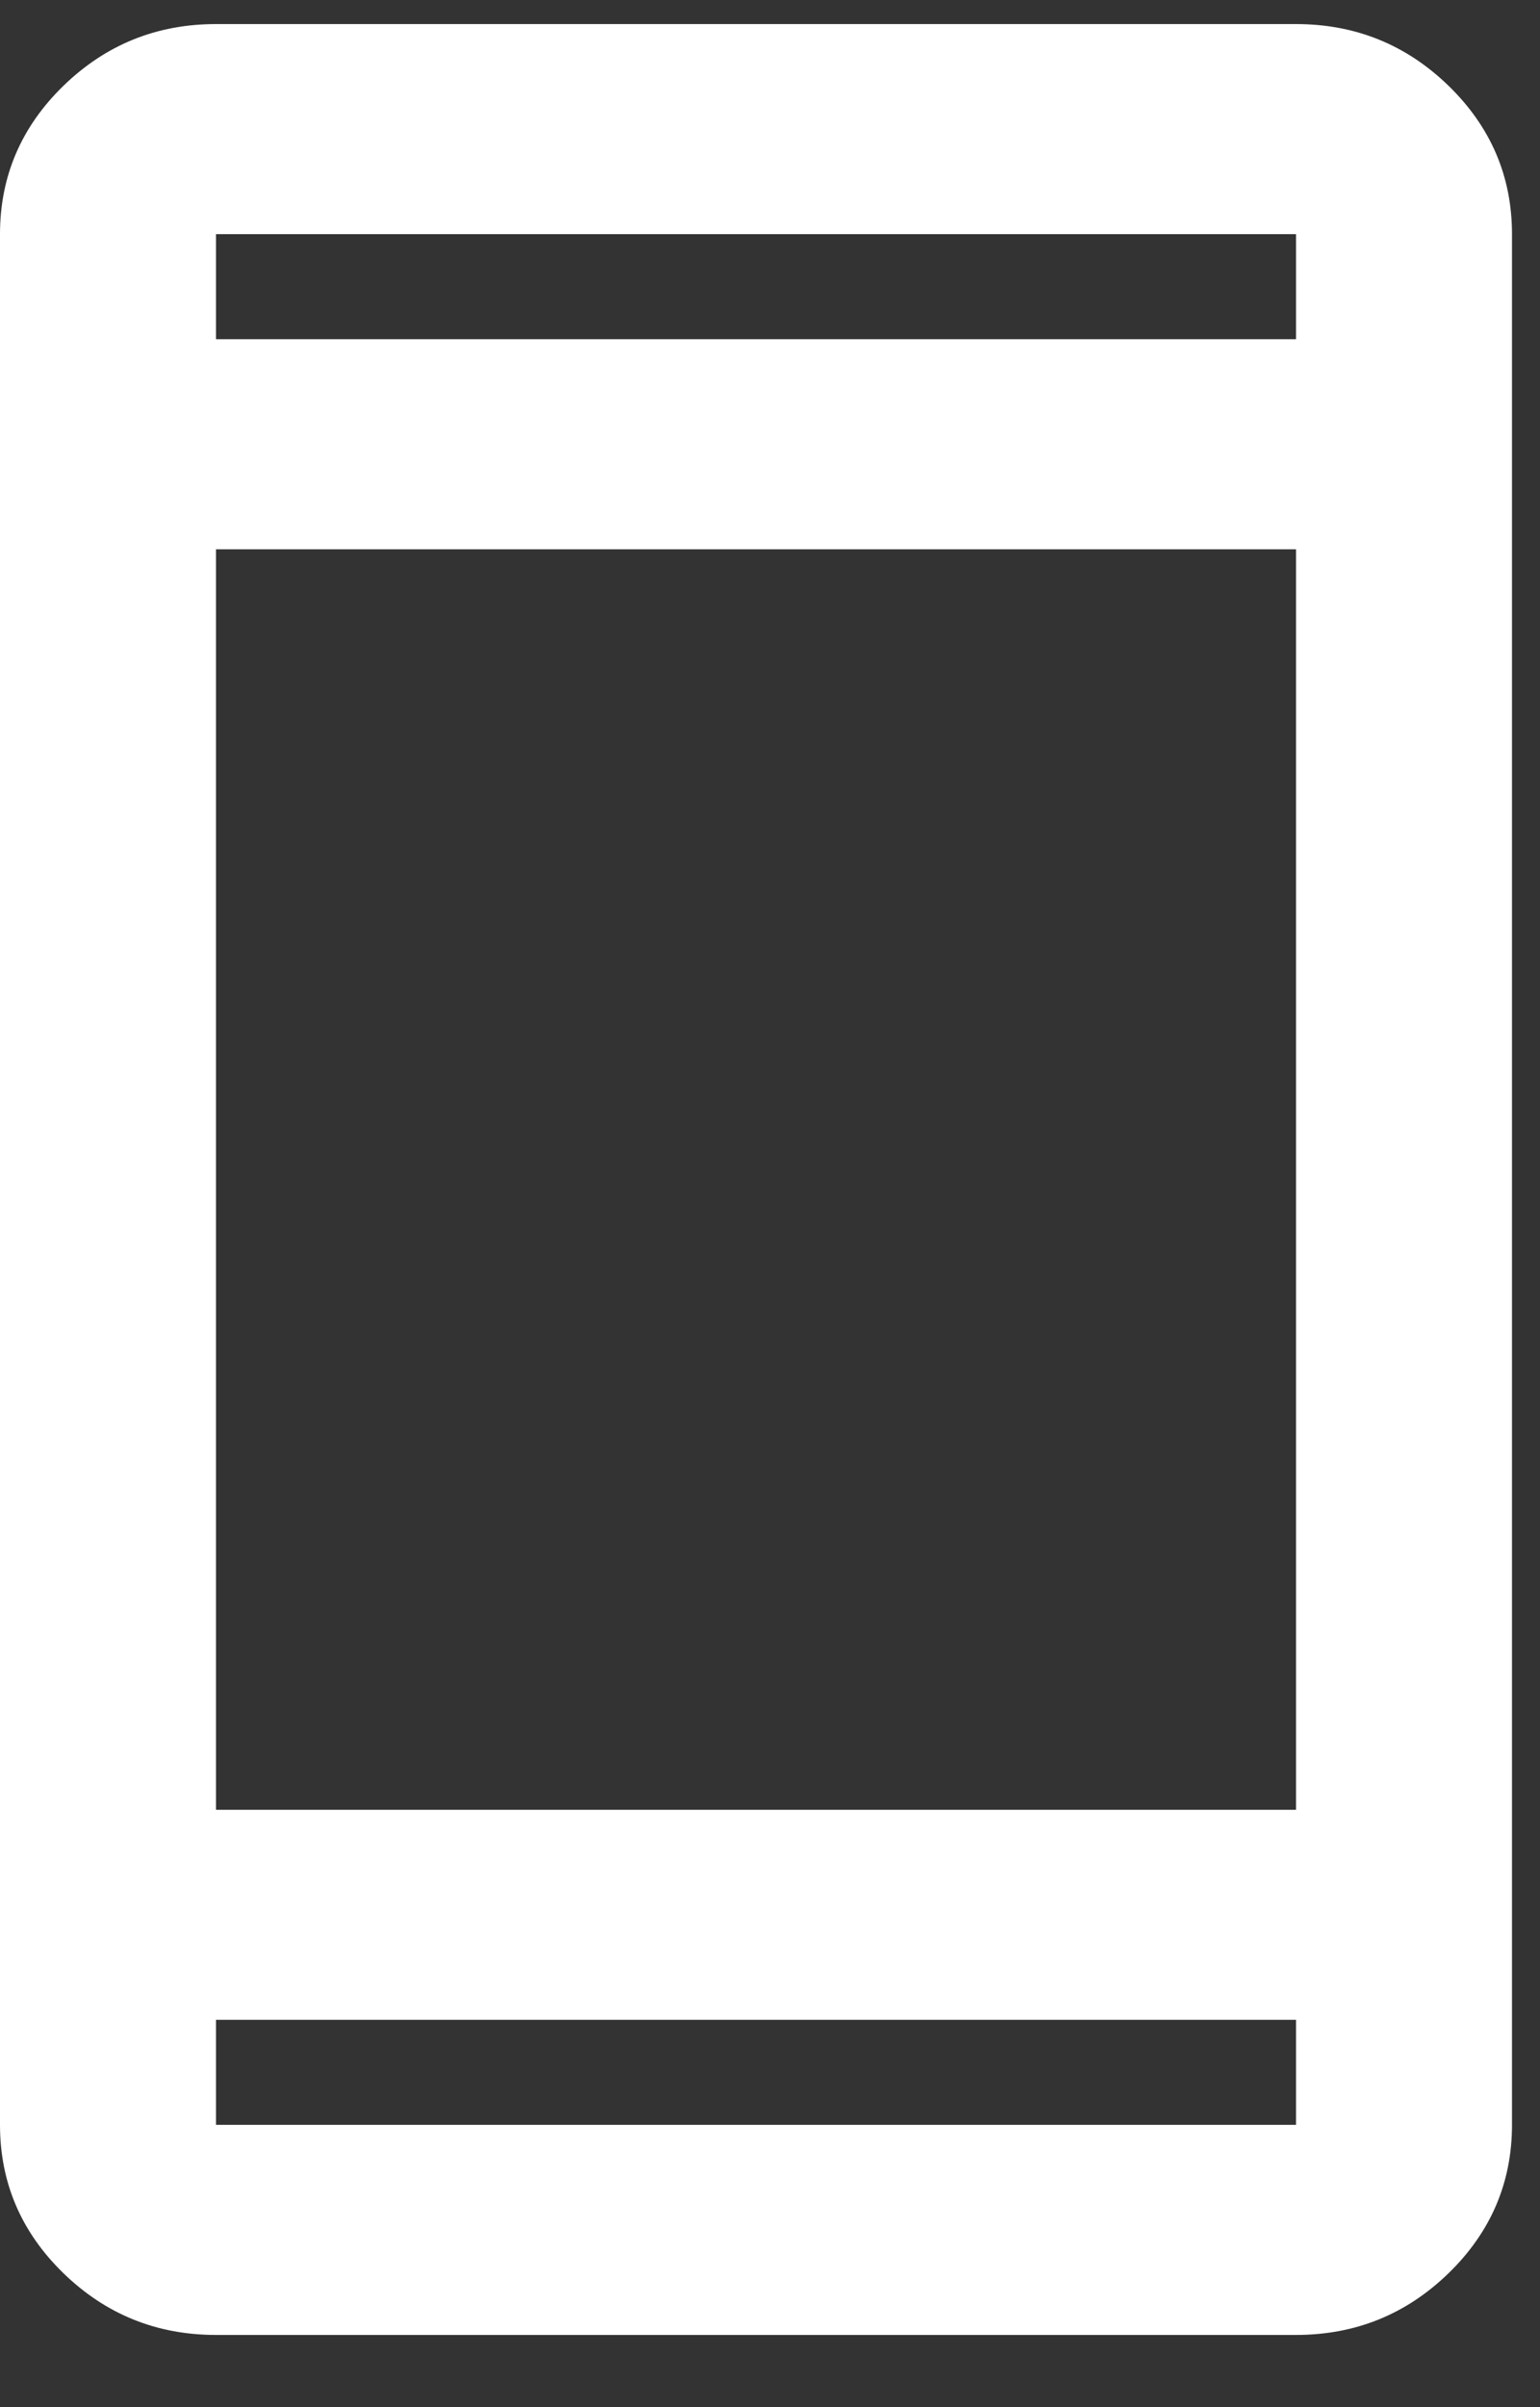 <svg width="16" height="25" viewBox="0 0 16 25" fill="none" xmlns="http://www.w3.org/2000/svg">
<rect x="0" y="0" width="16" height="25" fill="#333333" stroke="none"/>
<path d="M2.244 24.25C1.627 24.25 1.099 24.036 0.659 23.609C0.22 23.182 0 22.668 0 22.068V2.432C0 1.832 0.22 1.318 0.659 0.891C1.099 0.464 1.627 0.25 2.244 0.25H13.465C14.082 0.25 14.61 0.464 15.05 0.891C15.489 1.318 15.709 1.832 15.709 2.432V22.068C15.709 22.668 15.489 23.182 15.05 23.609C14.61 24.036 14.082 24.25 13.465 24.25H2.244ZM2.244 20.977V22.068H13.465V20.977H2.244ZM2.244 18.796H13.465V5.705H2.244V18.796ZM2.244 3.523H13.465V2.432H2.244V3.523Z" fill="white"/>
</svg>

